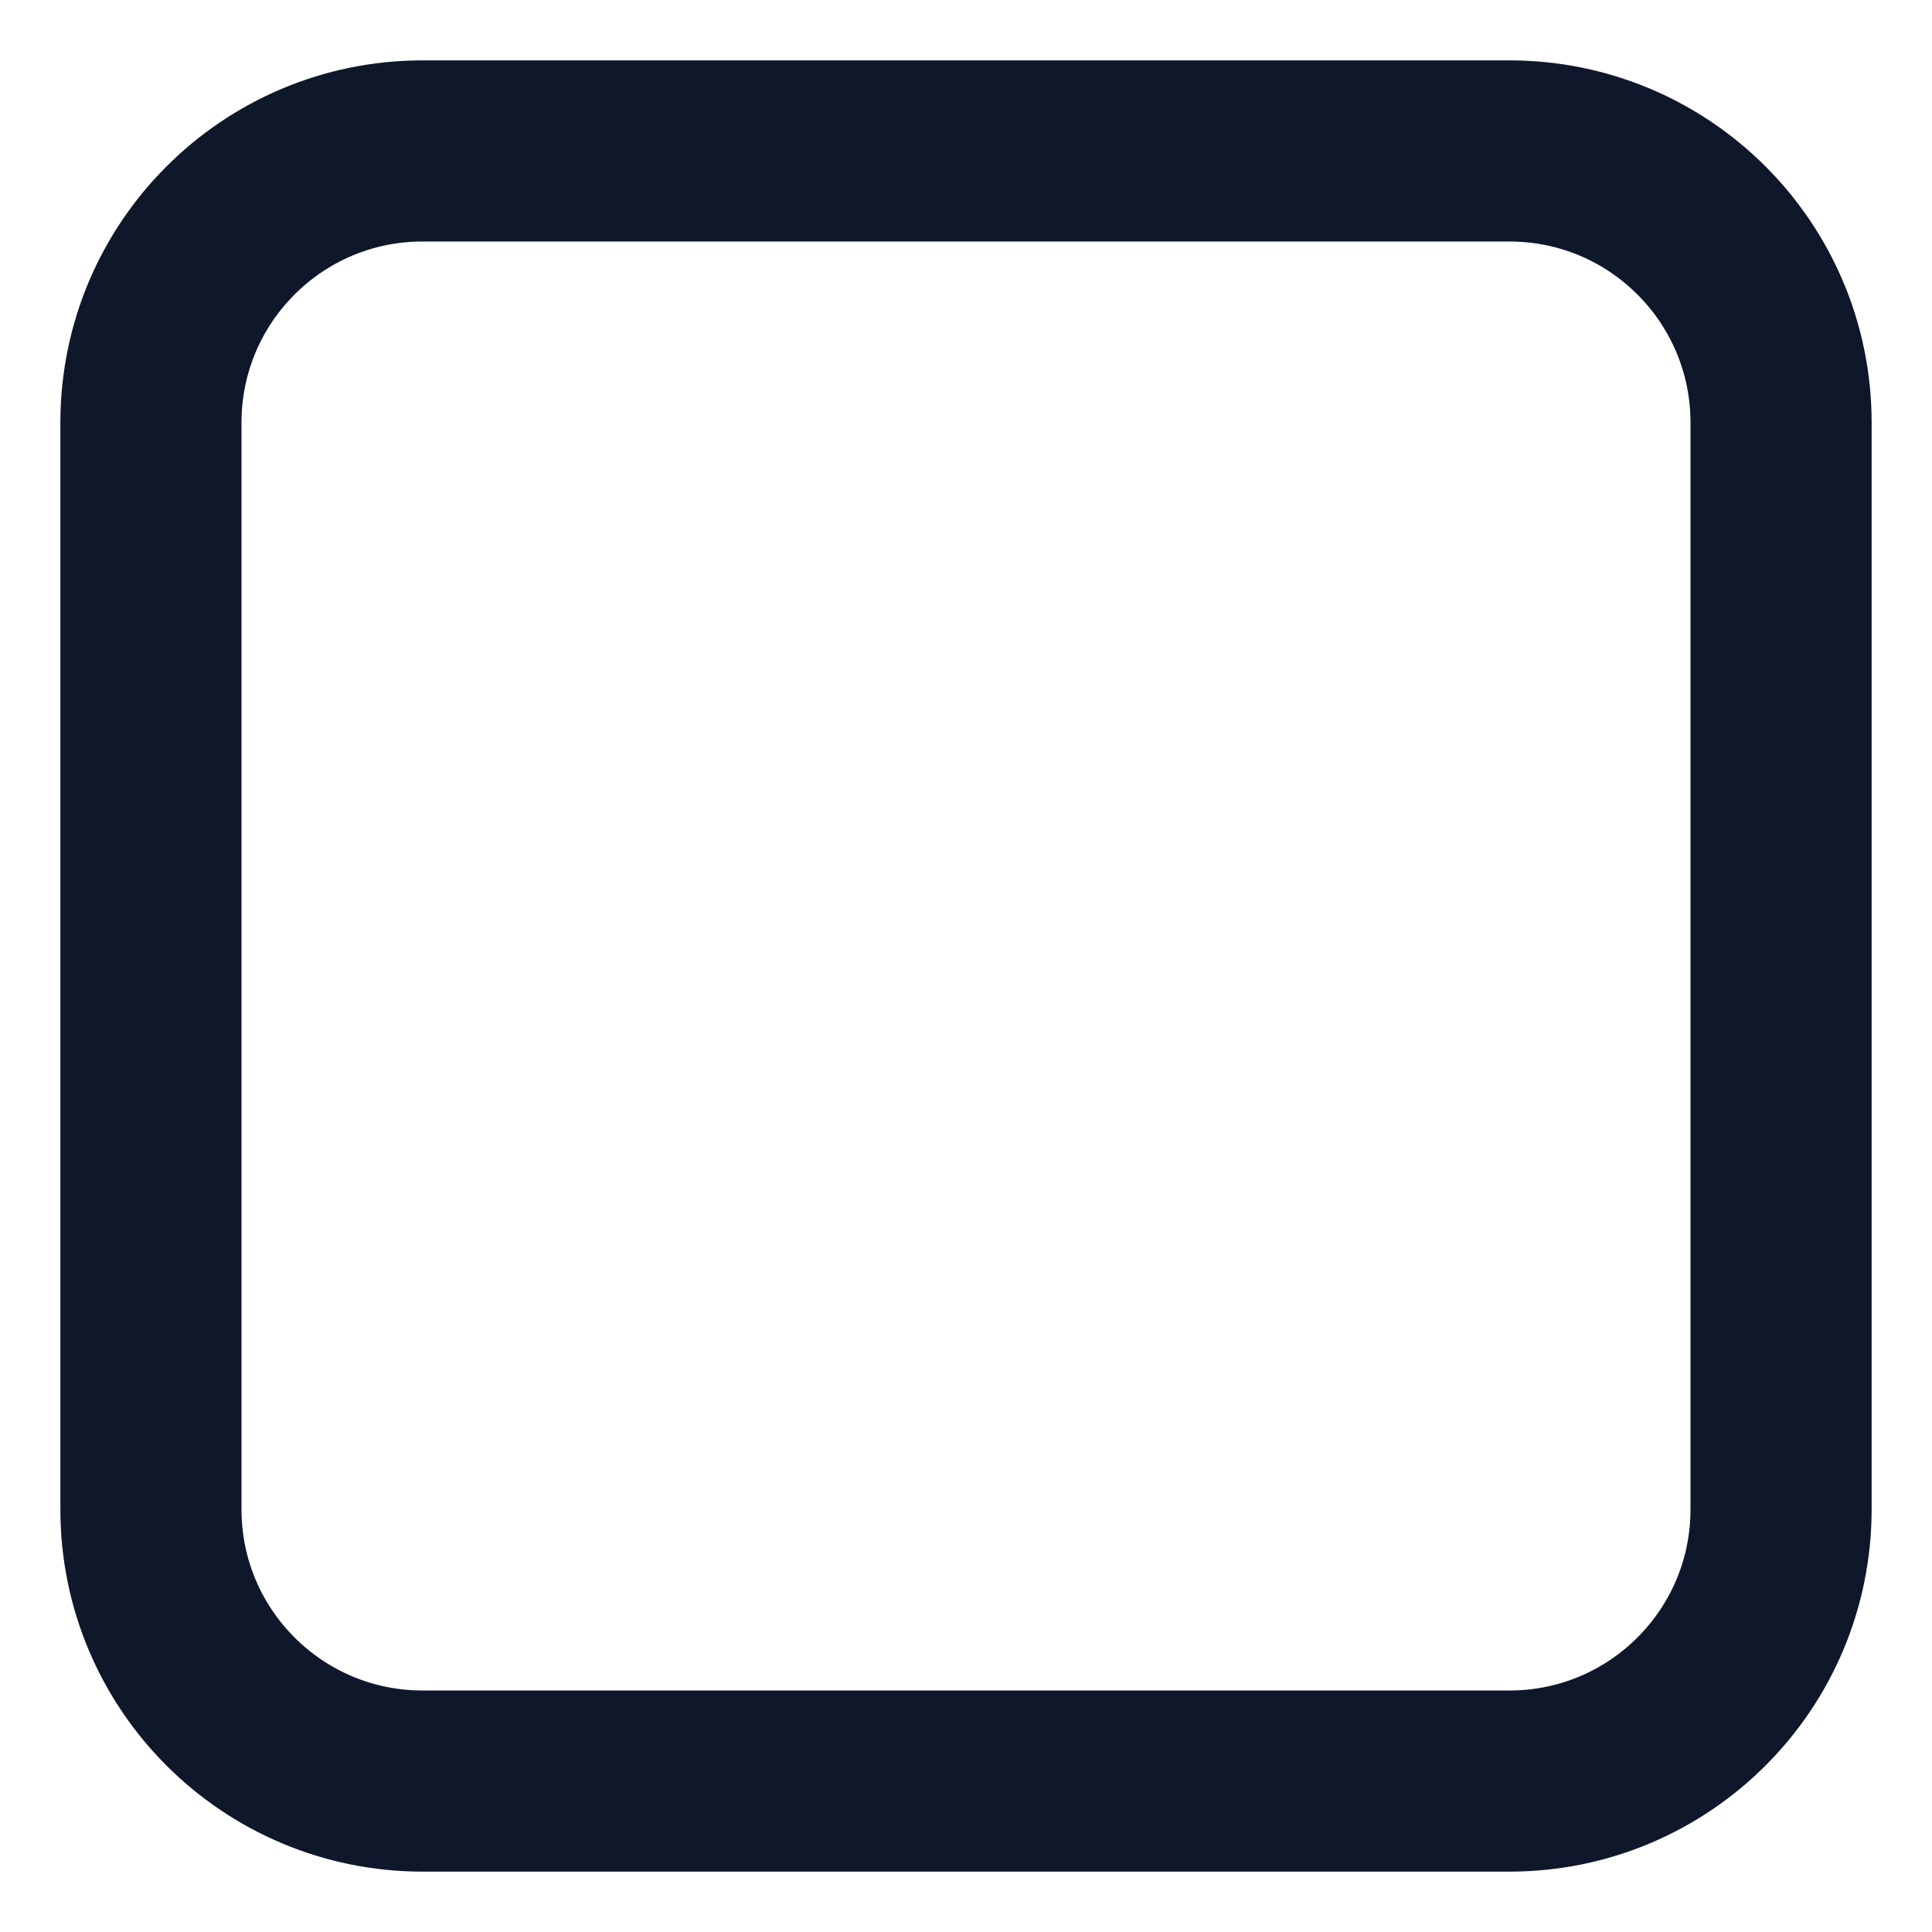 <svg width="16" height="16" viewBox="0 0 16 16" fill="none" xmlns="http://www.w3.org/2000/svg">
<path d="M1.25 3.5C1.25 2.257 2.257 1.25 3.5 1.25H12.5C13.743 1.25 14.75 2.257 14.75 3.5V12.5C14.75 13.743 13.743 14.75 12.5 14.75H3.5C2.257 14.75 1.25 13.743 1.25 12.5V3.5Z" stroke="#0F172A" stroke-width="1.5" stroke-linecap="round" stroke-linejoin="round"/>
</svg>
